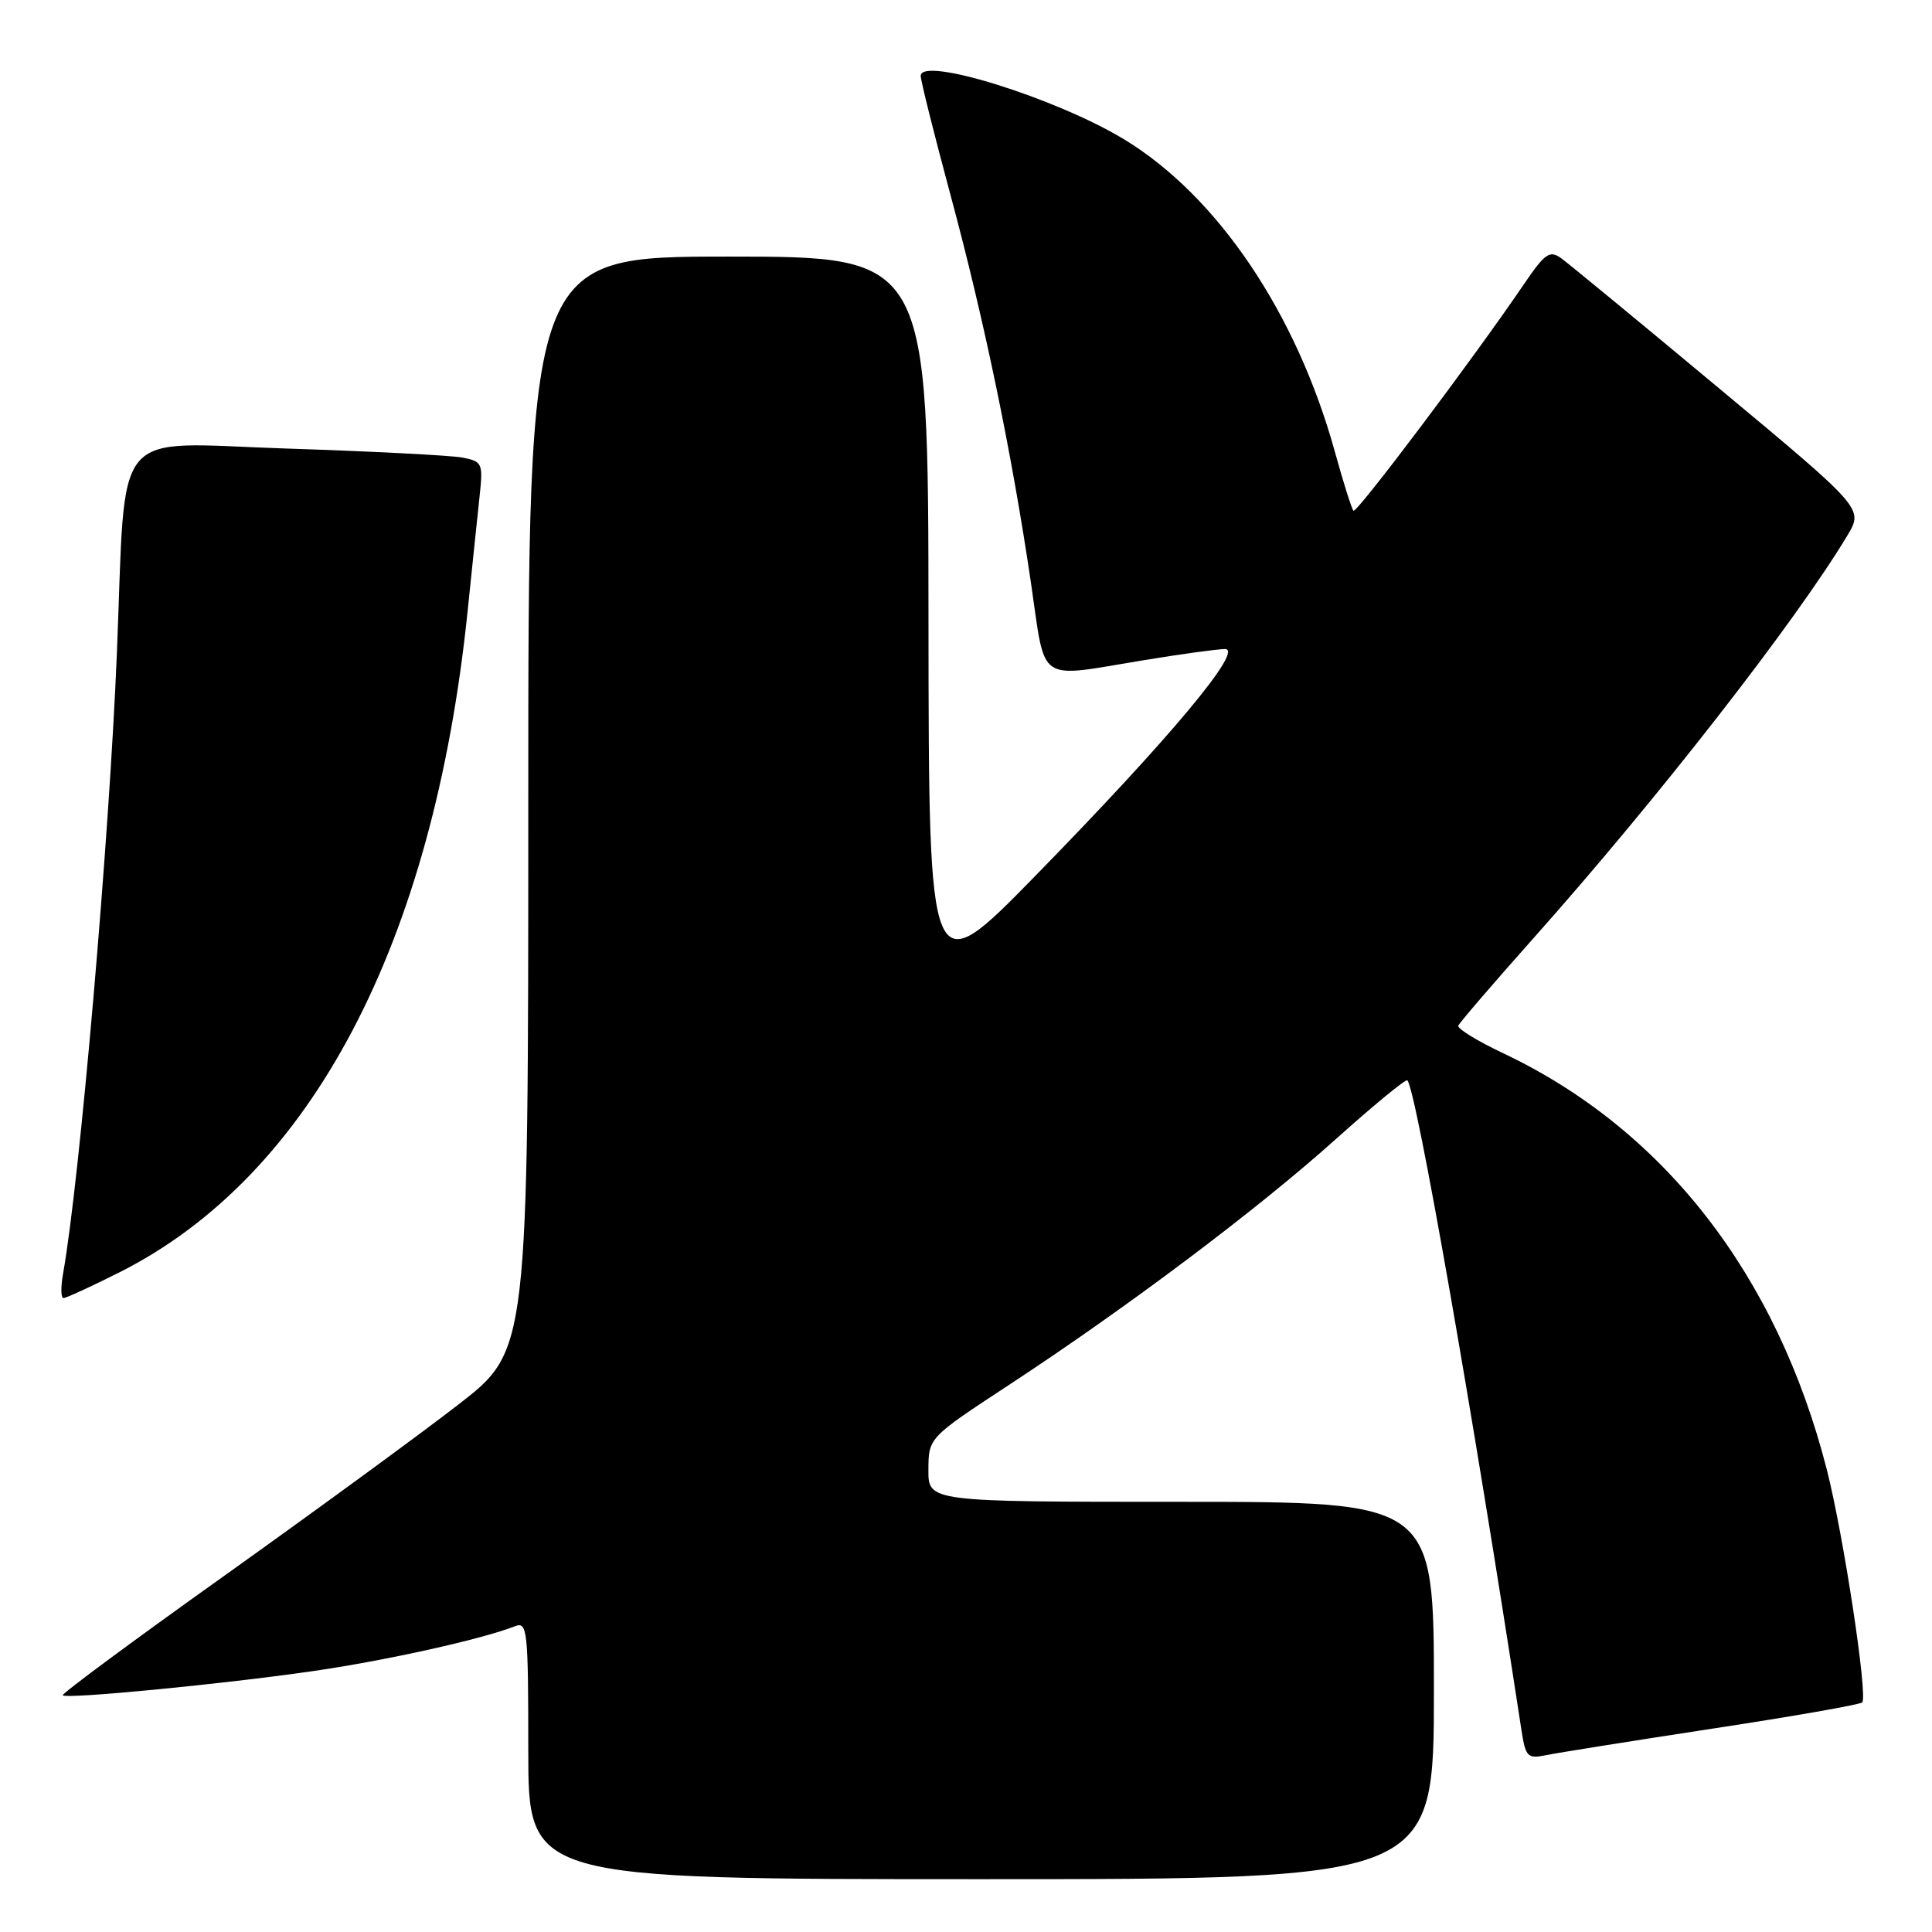 <?xml version="1.0" encoding="UTF-8" standalone="no"?>
<!DOCTYPE svg PUBLIC "-//W3C//DTD SVG 1.1//EN" "http://www.w3.org/Graphics/SVG/1.1/DTD/svg11.dtd" >
<svg xmlns="http://www.w3.org/2000/svg" xmlns:xlink="http://www.w3.org/1999/xlink" version="1.1" viewBox="0 0 256 256">
 <g >
 <path fill="currentColor"
d=" M 190.00 224.00 C 190.00 199.00 190.00 199.00 156.50 199.00 C 123.00 199.00 123.00 199.00 123.02 194.75 C 123.04 190.50 123.04 190.50 133.71 183.50 C 149.38 173.22 166.59 160.28 176.97 150.97 C 182.00 146.46 186.28 142.94 186.48 143.15 C 187.64 144.30 195.14 187.05 201.61 229.31 C 202.15 232.80 202.41 233.07 204.85 232.57 C 206.31 232.27 216.21 230.69 226.86 229.06 C 237.52 227.44 246.46 225.87 246.75 225.58 C 247.53 224.80 244.27 203.38 242.06 194.72 C 235.46 168.93 220.46 149.63 199.18 139.56 C 195.76 137.94 193.08 136.30 193.23 135.91 C 193.38 135.52 197.86 130.31 203.19 124.32 C 219.54 105.97 237.98 82.31 244.79 70.95 C 246.92 67.39 246.92 67.39 227.78 51.45 C 217.26 42.68 207.85 34.93 206.88 34.23 C 205.33 33.12 204.73 33.54 201.88 37.73 C 195.27 47.46 179.75 68.08 179.34 67.67 C 179.11 67.44 178.00 63.93 176.88 59.87 C 171.80 41.50 161.35 26.00 148.96 18.47 C 139.95 13.00 122.00 7.40 122.00 10.06 C 122.00 10.69 123.78 17.80 125.95 25.85 C 130.42 42.42 134.07 60.00 136.61 77.25 C 138.60 90.79 137.21 89.83 151.50 87.49 C 156.45 86.67 161.32 86.01 162.32 86.00 C 164.89 86.00 155.00 97.83 137.28 115.96 C 123.07 130.50 123.07 130.50 123.03 82.25 C 123.00 34.00 123.00 34.00 96.50 34.00 C 70.00 34.00 70.00 34.00 70.00 106.47 C 70.00 178.94 70.00 178.94 60.75 186.10 C 55.66 190.05 41.70 200.25 29.73 208.79 C 17.76 217.32 8.12 224.45 8.31 224.64 C 8.82 225.15 29.03 223.21 41.19 221.47 C 50.93 220.08 63.84 217.22 68.25 215.48 C 69.88 214.84 70.00 216.00 70.00 231.89 C 70.00 249.00 70.00 249.00 130.00 249.00 C 190.00 249.00 190.00 249.00 190.00 224.00 Z  M 15.81 168.60 C 41.23 155.80 57.41 125.08 61.96 81.00 C 62.55 75.22 63.27 68.40 63.54 65.83 C 64.02 61.37 63.93 61.15 61.27 60.63 C 59.75 60.34 49.21 59.80 37.86 59.43 C 14.43 58.67 16.74 55.88 15.49 86.50 C 14.48 111.22 10.57 156.34 8.36 168.75 C 8.04 170.54 8.06 172.00 8.41 172.00 C 8.76 172.00 12.09 170.47 15.81 168.60 Z "/>
</g>
</svg>